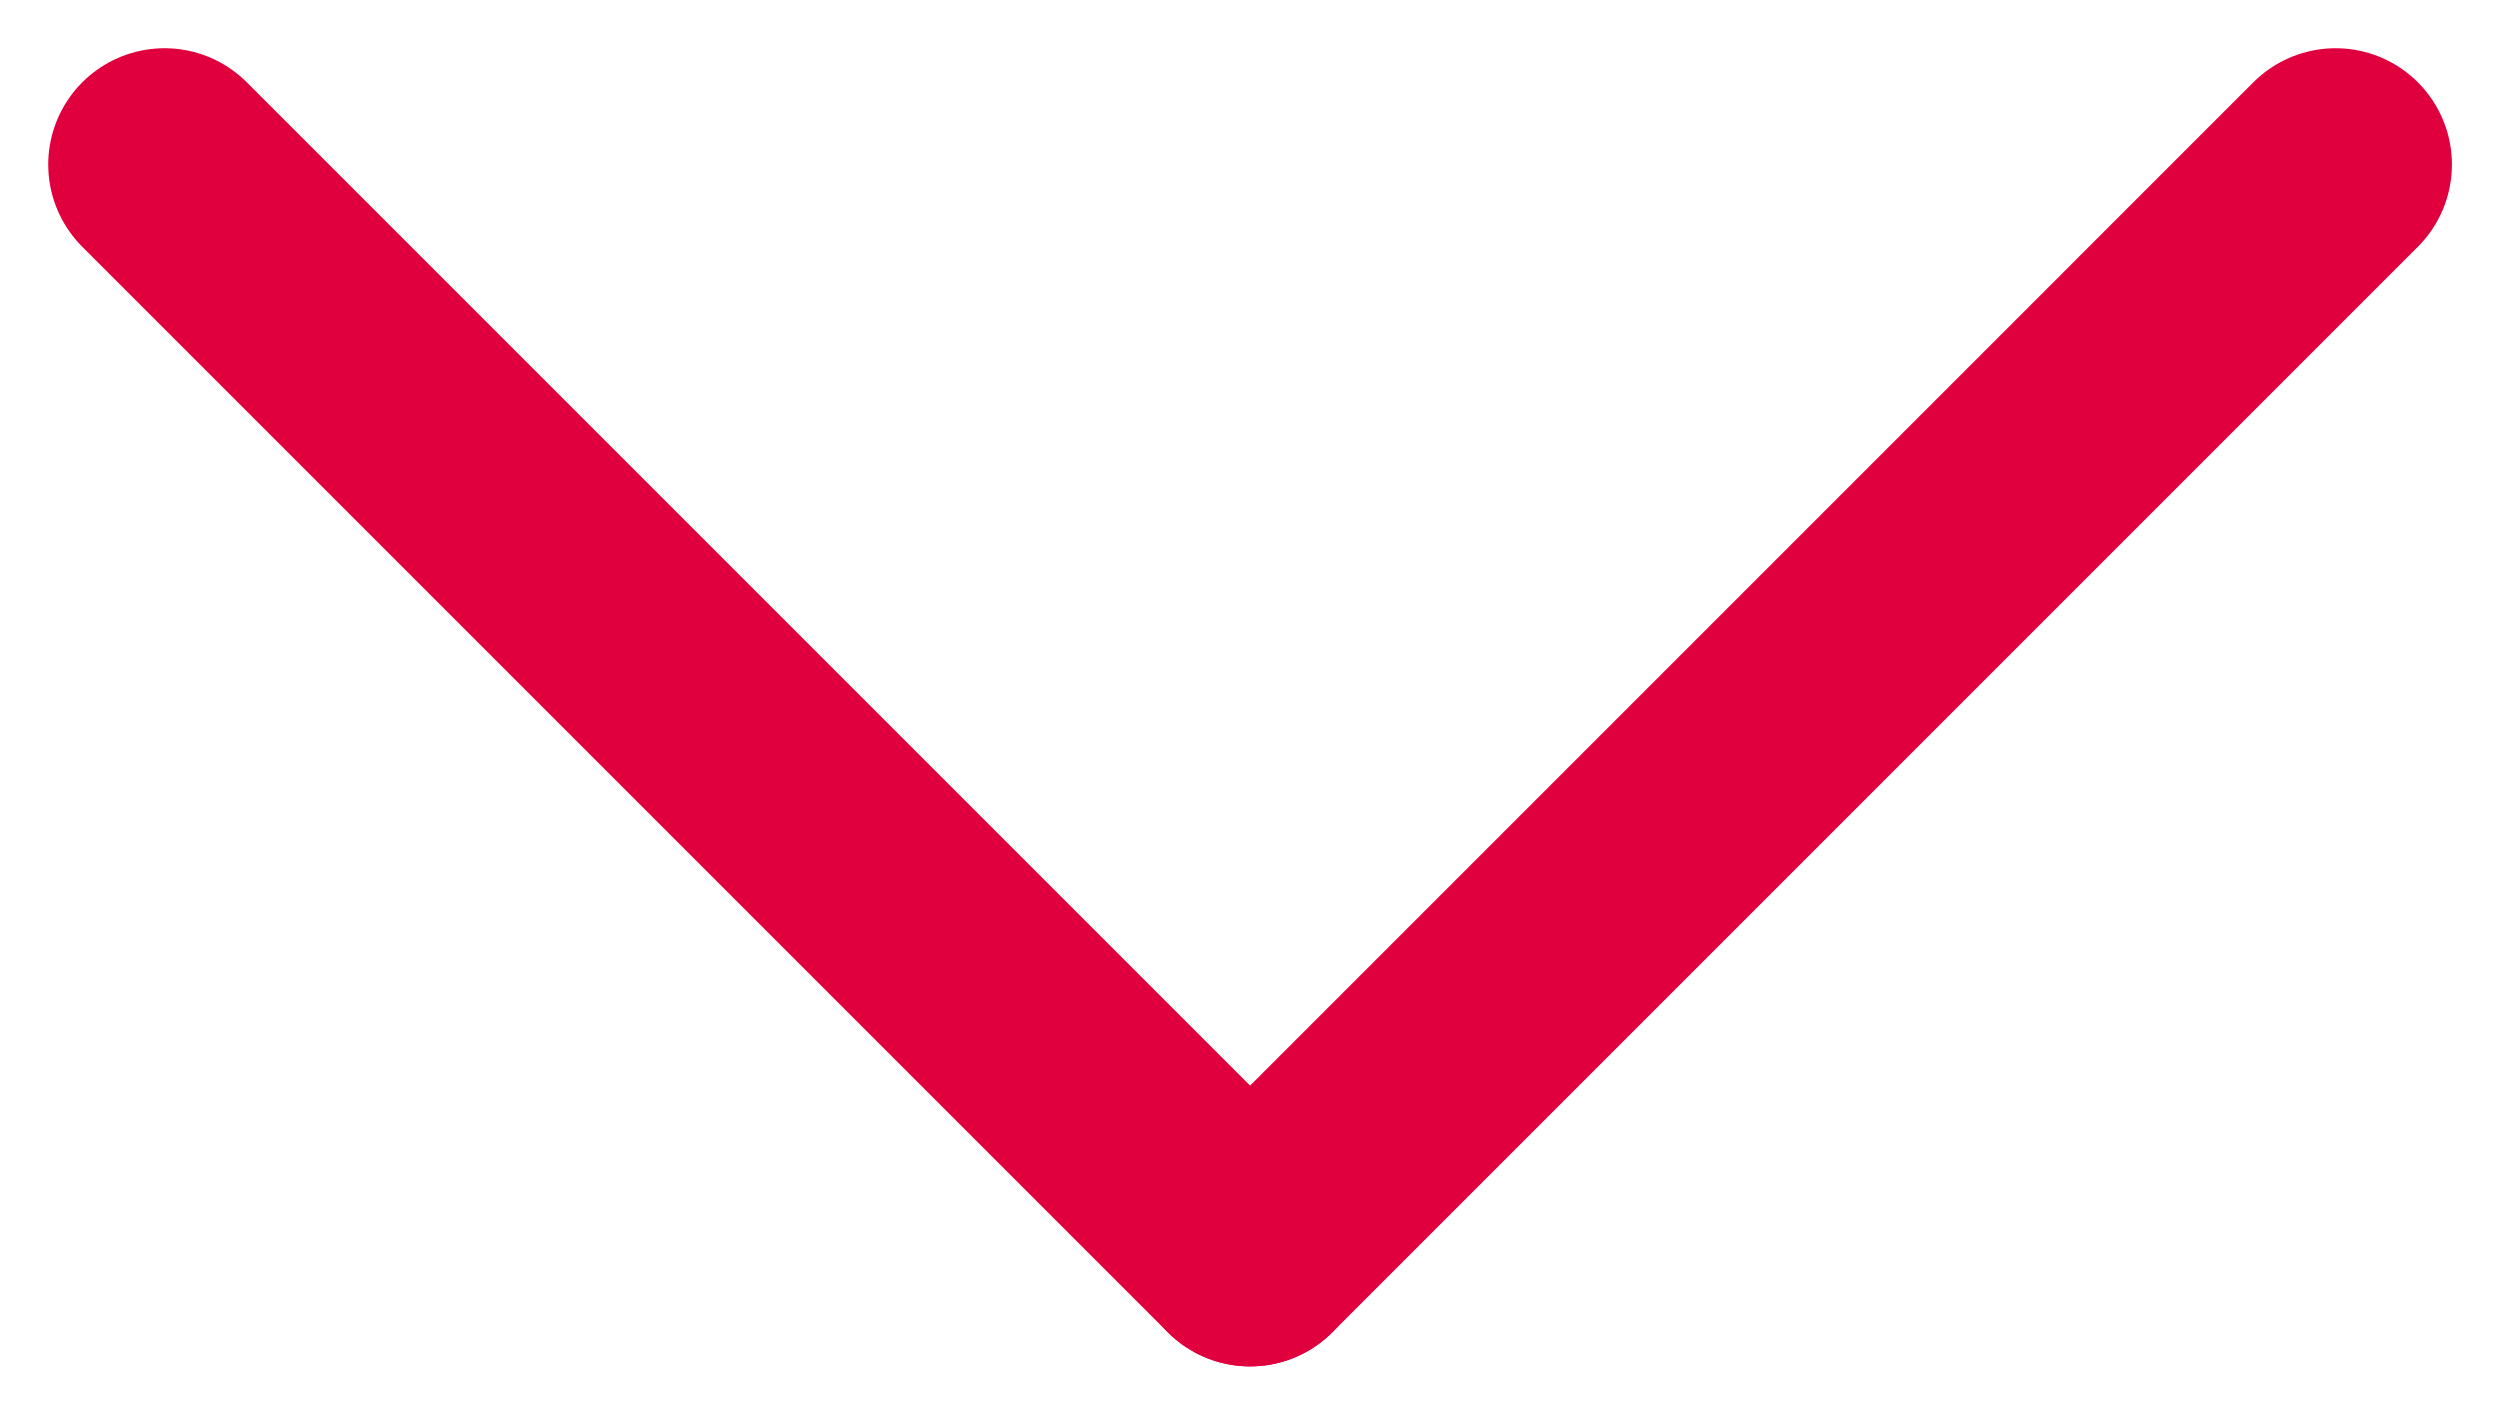 <svg xmlns="http://www.w3.org/2000/svg" width="16.121" height="9.121" viewBox="0 0 16.121 9.121">
  <g id="Group_1" data-name="Group 1" transform="translate(-1791.439 -156.439)">
    <line id="Line_3" data-name="Line 3" x2="7" y2="7" transform="translate(1792.5 157.5)" fill="none" stroke="#e1003e" stroke-linecap="round" stroke-width="1.5"/>
    <line id="Line_4" data-name="Line 4" x1="7" y2="7" transform="translate(1799.5 157.5)" fill="none" stroke="#e1003e" stroke-linecap="round" stroke-width="1.5"/>
  </g>
</svg>
